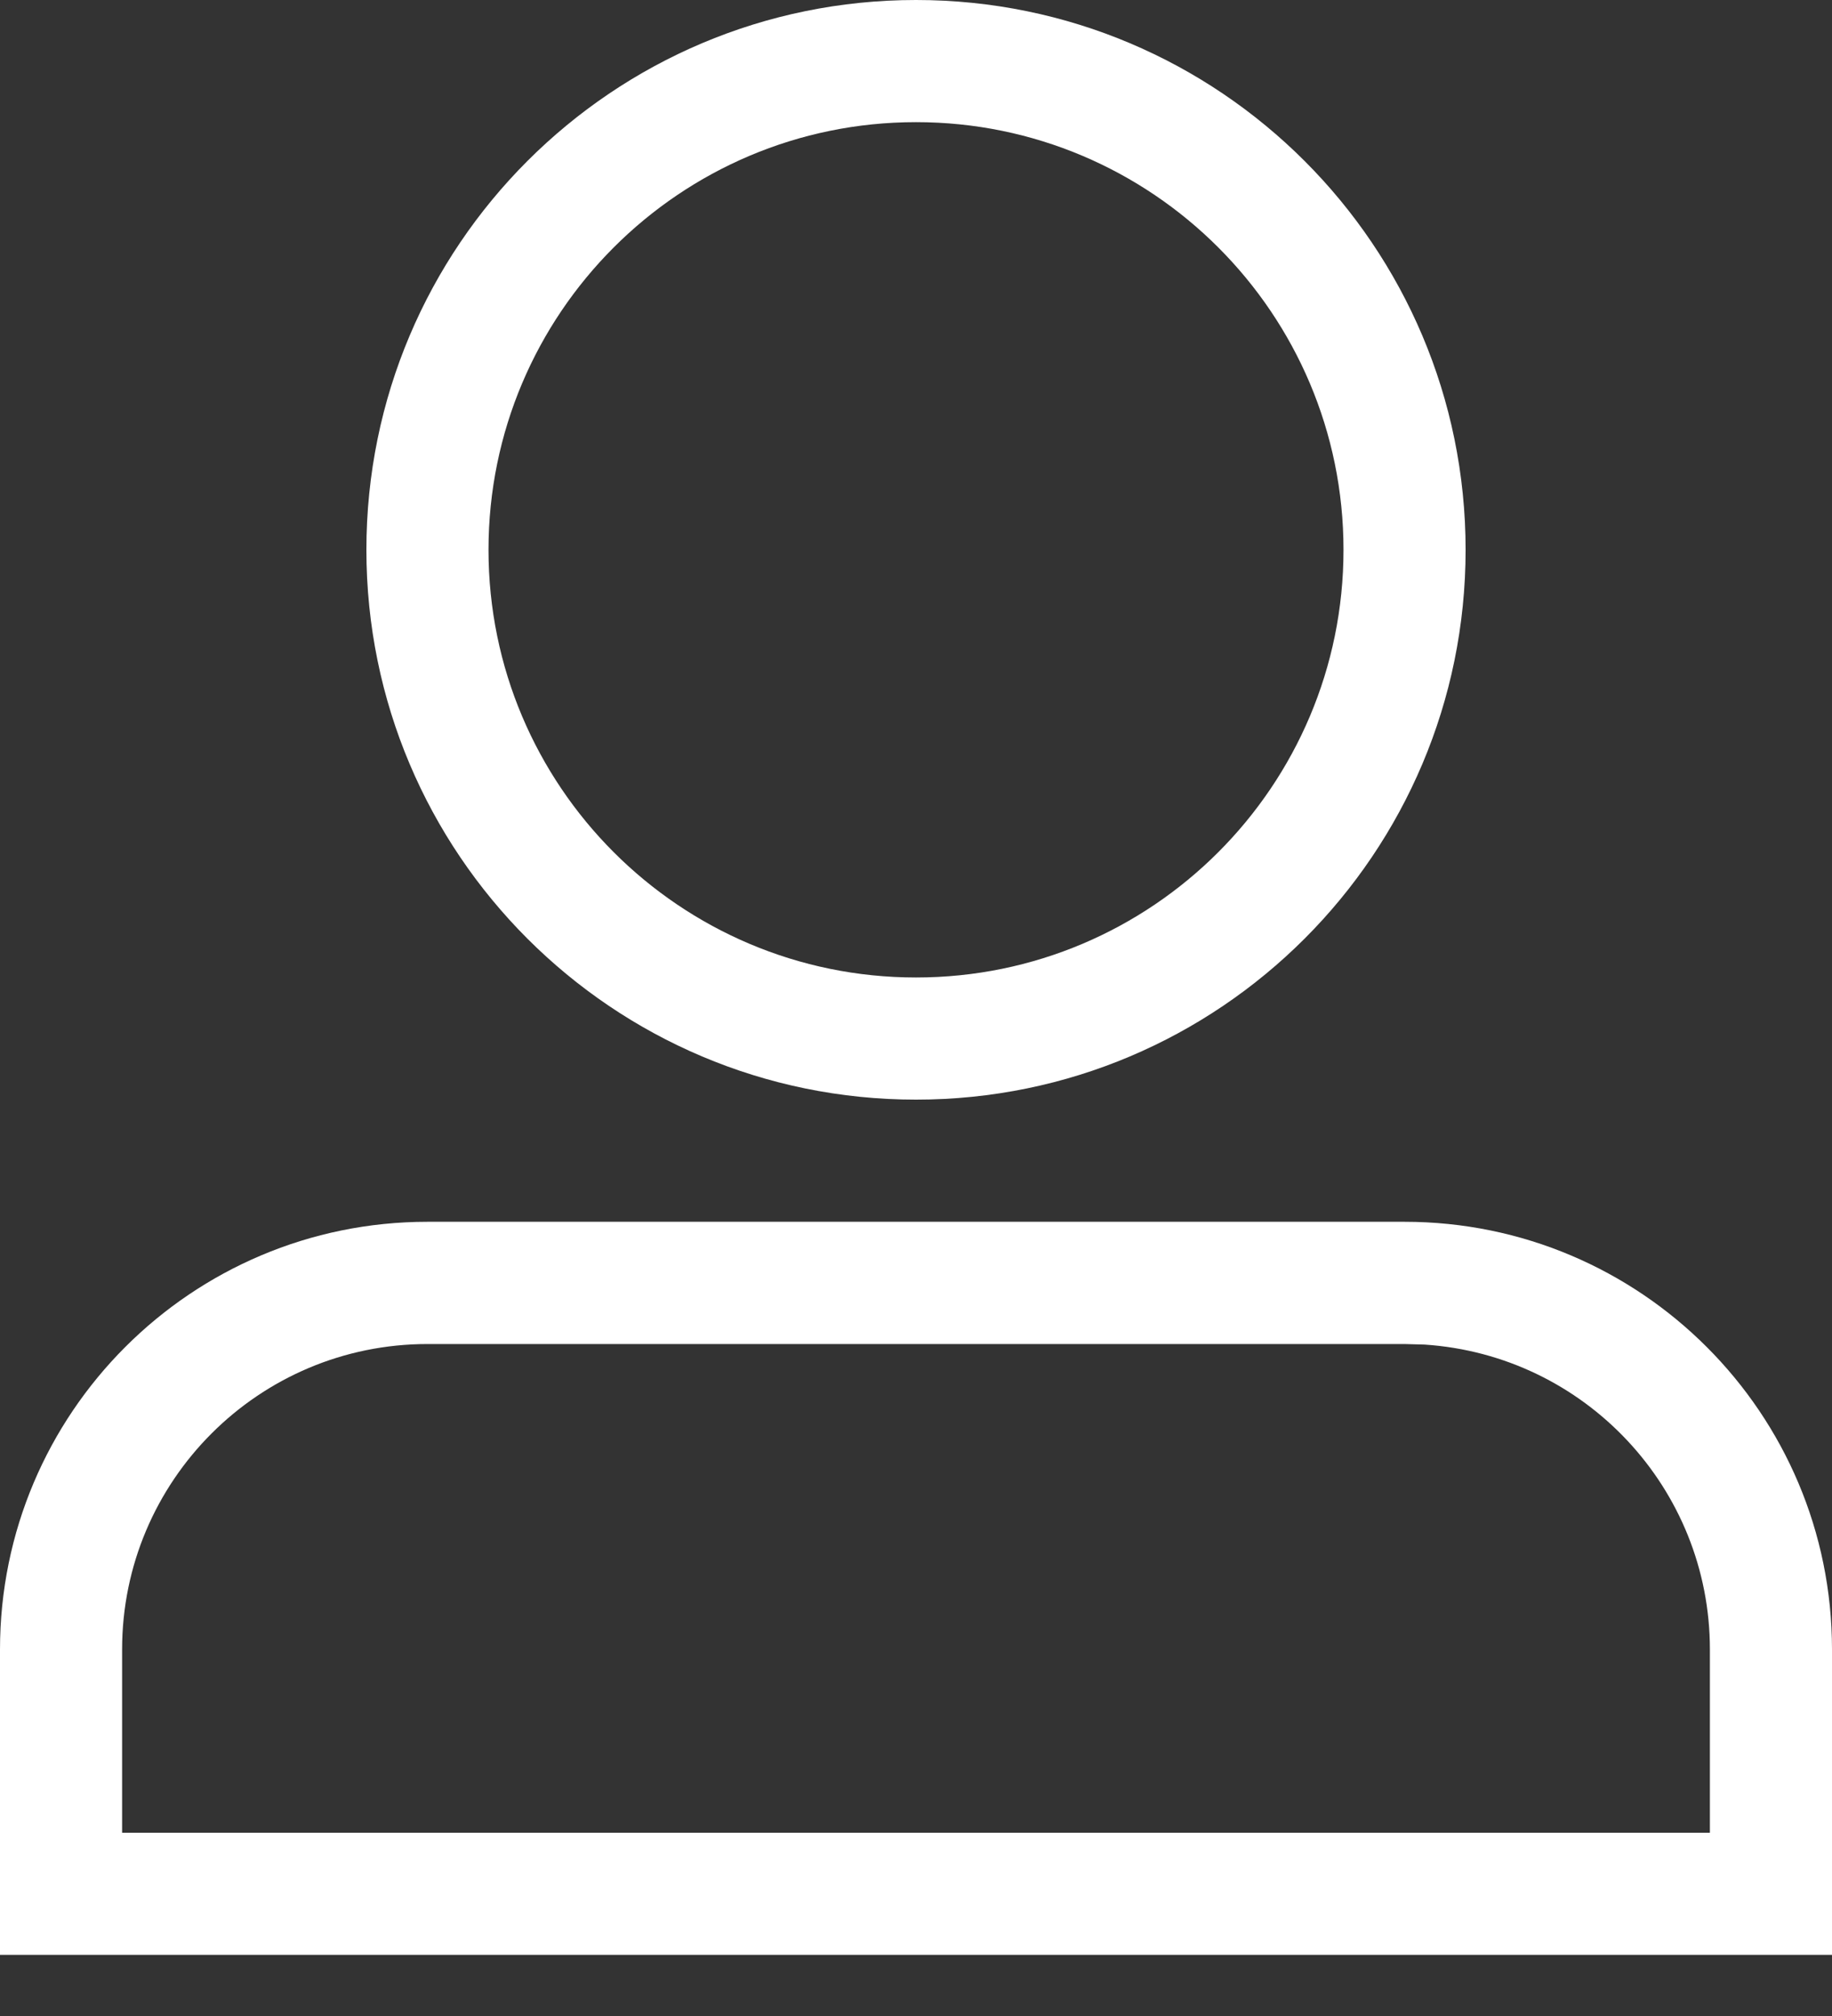 <?xml version="1.0" encoding="UTF-8"?>
<svg width="20px" height="22px" viewBox="0 0 20 22" version="1.1" xmlns="http://www.w3.org/2000/svg" xmlns:xlink="http://www.w3.org/1999/xlink">
    <rect x="0" y="0" width="20" height="22" fill="#333333" stroke="none"/>
    <title>yonghu-7</title>
    <g id="页面-1" stroke="none" stroke-width="1" fill="none" fill-rule="evenodd">
        <g id="登录页" transform="translate(-803, -499)" fill="#FFFFFF" fill-rule="nonzero">
            <g id="yonghu-7" transform="translate(803, 499)">
                <path d="M15.333,13.333 C17.911,13.333 20,15.423 20,18 L20,21.333 L0,21.333 L0,18 C0,15.423 2.089,13.333 4.667,13.333 L15.333,13.333 Z M15.333,14.667 L4.667,14.667 C2.826,14.667 1.333,16.159 1.333,18 L1.333,20 L18.667,20 L18.667,18 C18.667,16.244 17.304,14.789 15.552,14.673 L15.333,14.667 Z M10,0 C13.314,0 16,2.686 16,6 C16,9.314 13.314,12 10,12 C6.686,12 4,9.314 4,6 C4,2.686 6.686,0 10,0 L10,0 Z M10,1.333 C7.423,1.333 5.333,3.423 5.333,6 C5.333,8.577 7.423,10.667 10,10.667 C12.577,10.667 14.667,8.577 14.667,6 C14.667,3.423 12.577,1.333 10,1.333 Z" id="形状"></path>
            </g>
        </g>
    </g>
</svg>
